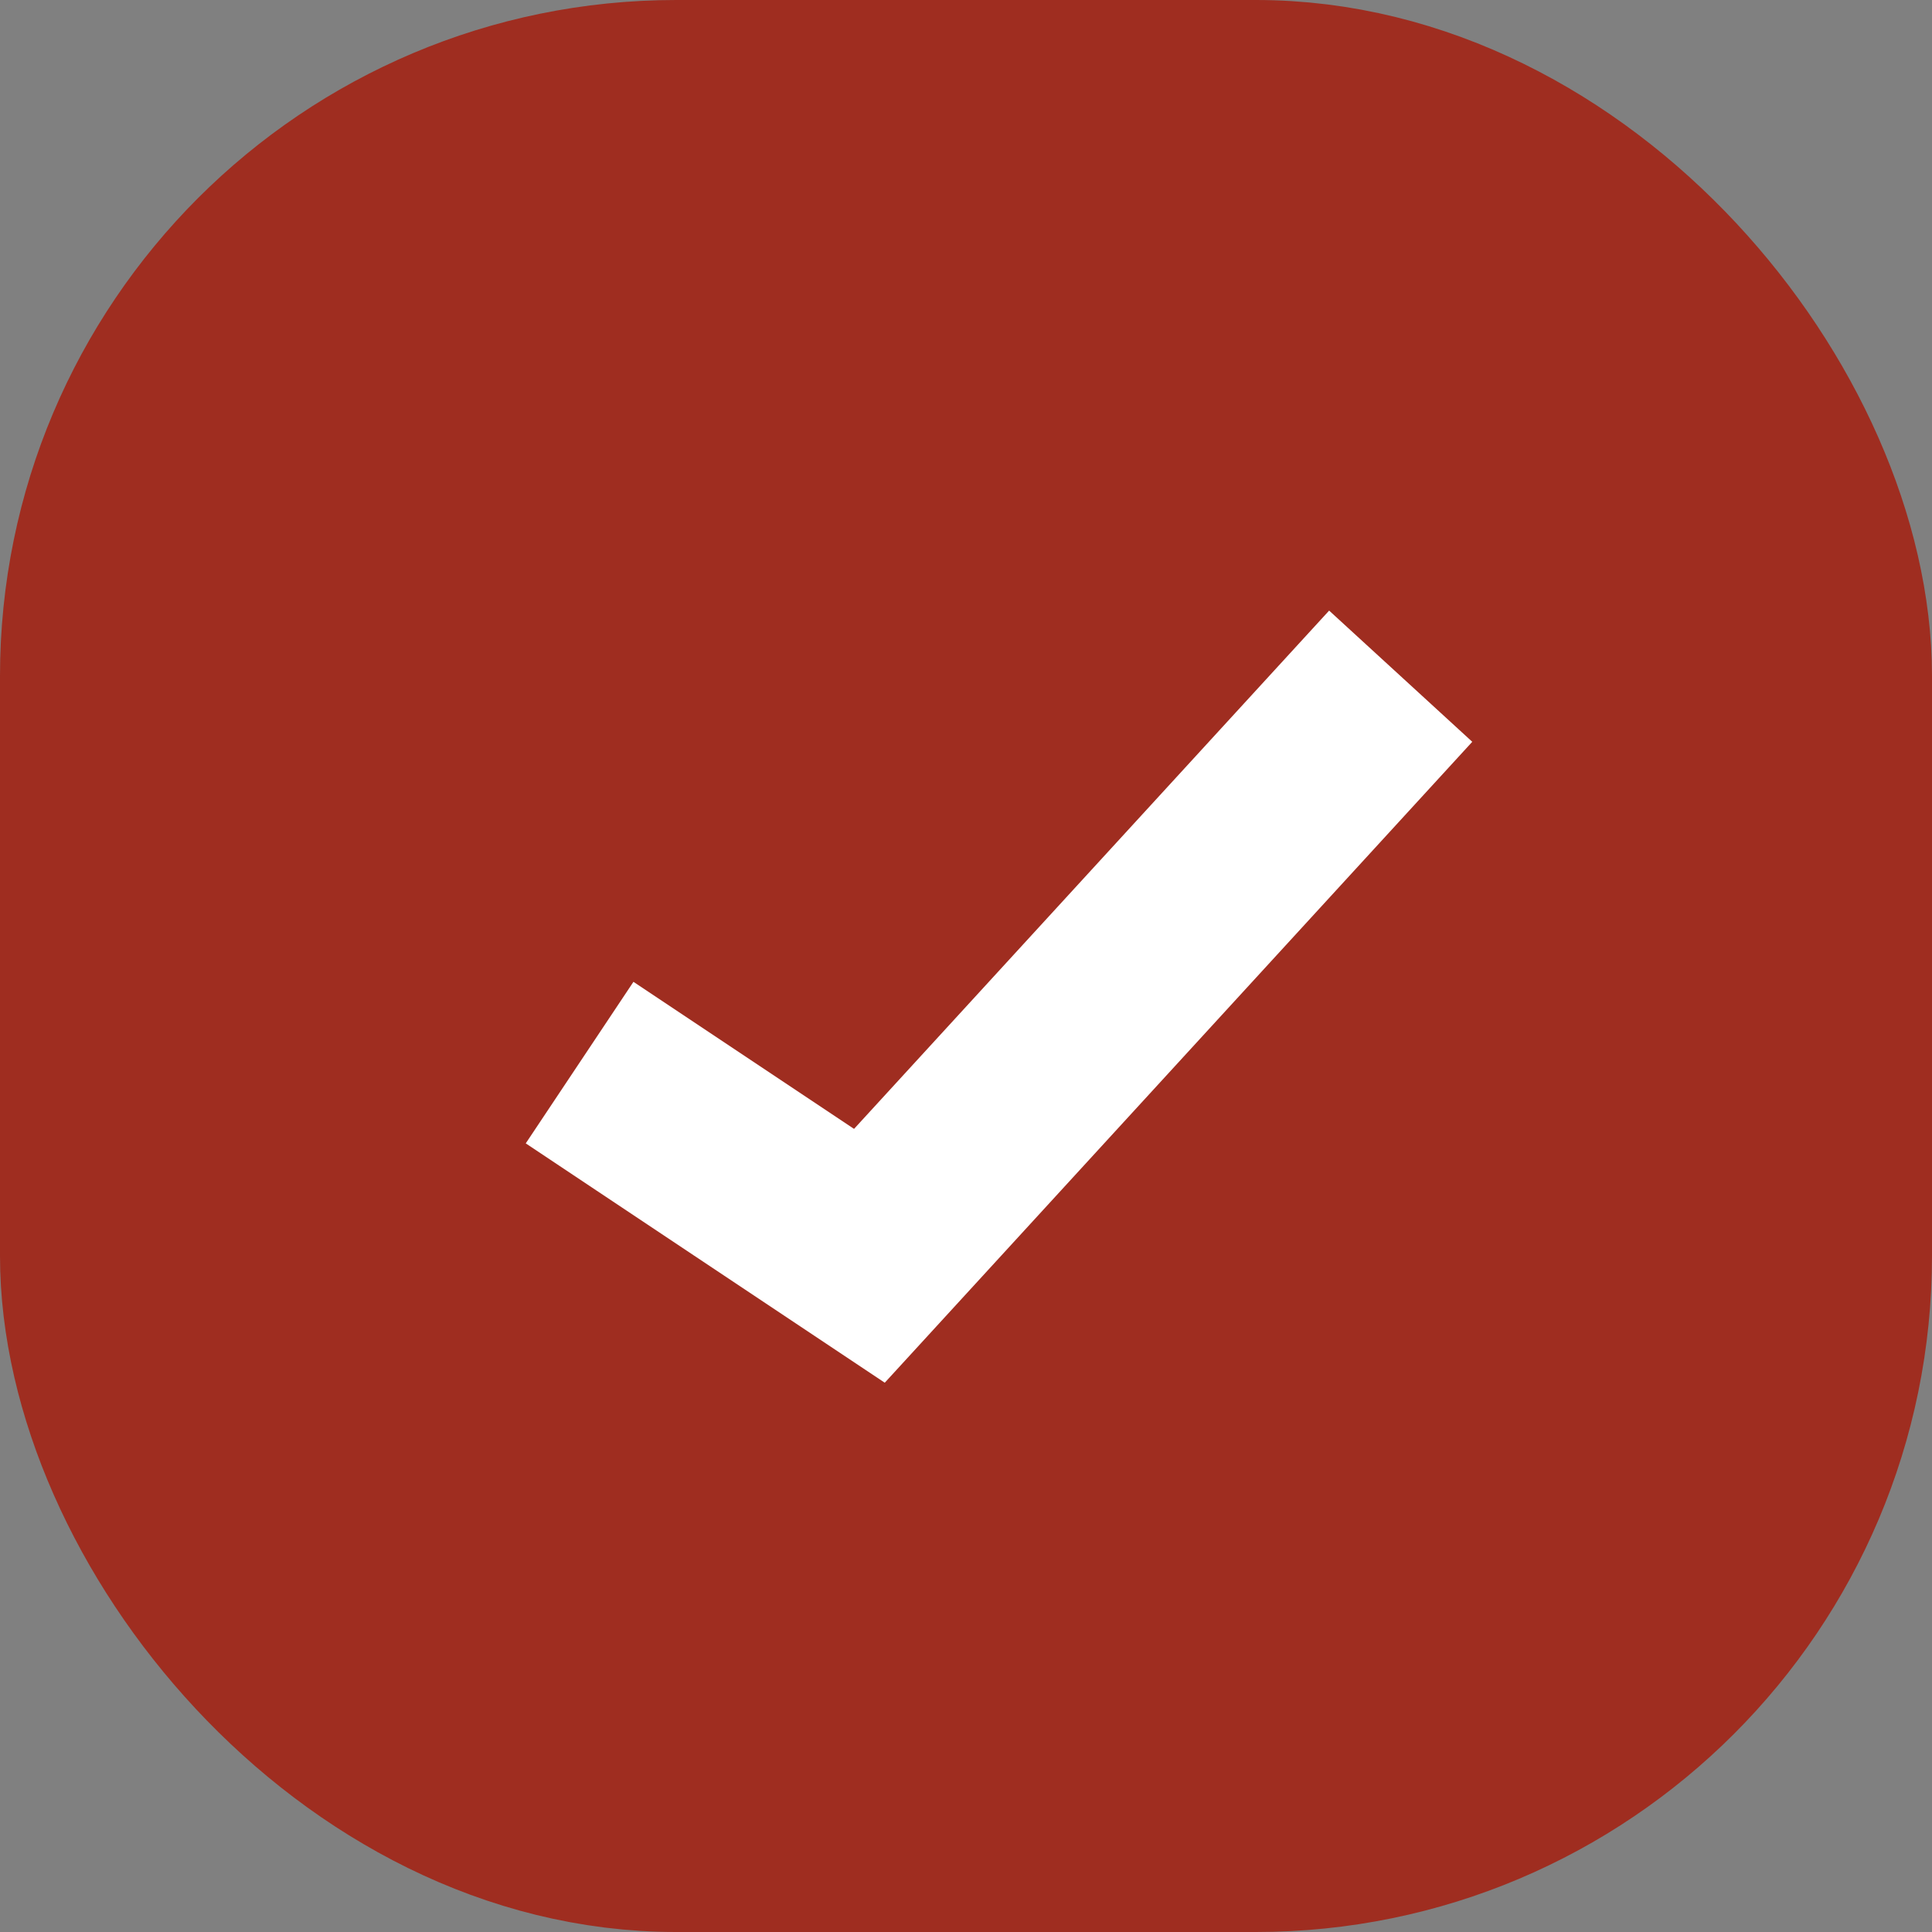 <svg width="20" height="20" viewBox="0 0 20 20" fill="none" xmlns="http://www.w3.org/2000/svg">
<rect x="0" y="0" width="20" height="20" fill="#808080" stroke="none"/>
<rect x="1" y="1" width="18" height="18" rx="6" fill="#9F2D20"/>
<path d="M6 11L9 13L14.5 7" stroke="white" stroke-width="2.01"/>
<rect x="1" y="1" width="18" height="18" rx="6" stroke="#9F2D20" stroke-width="2"/>
</svg>
